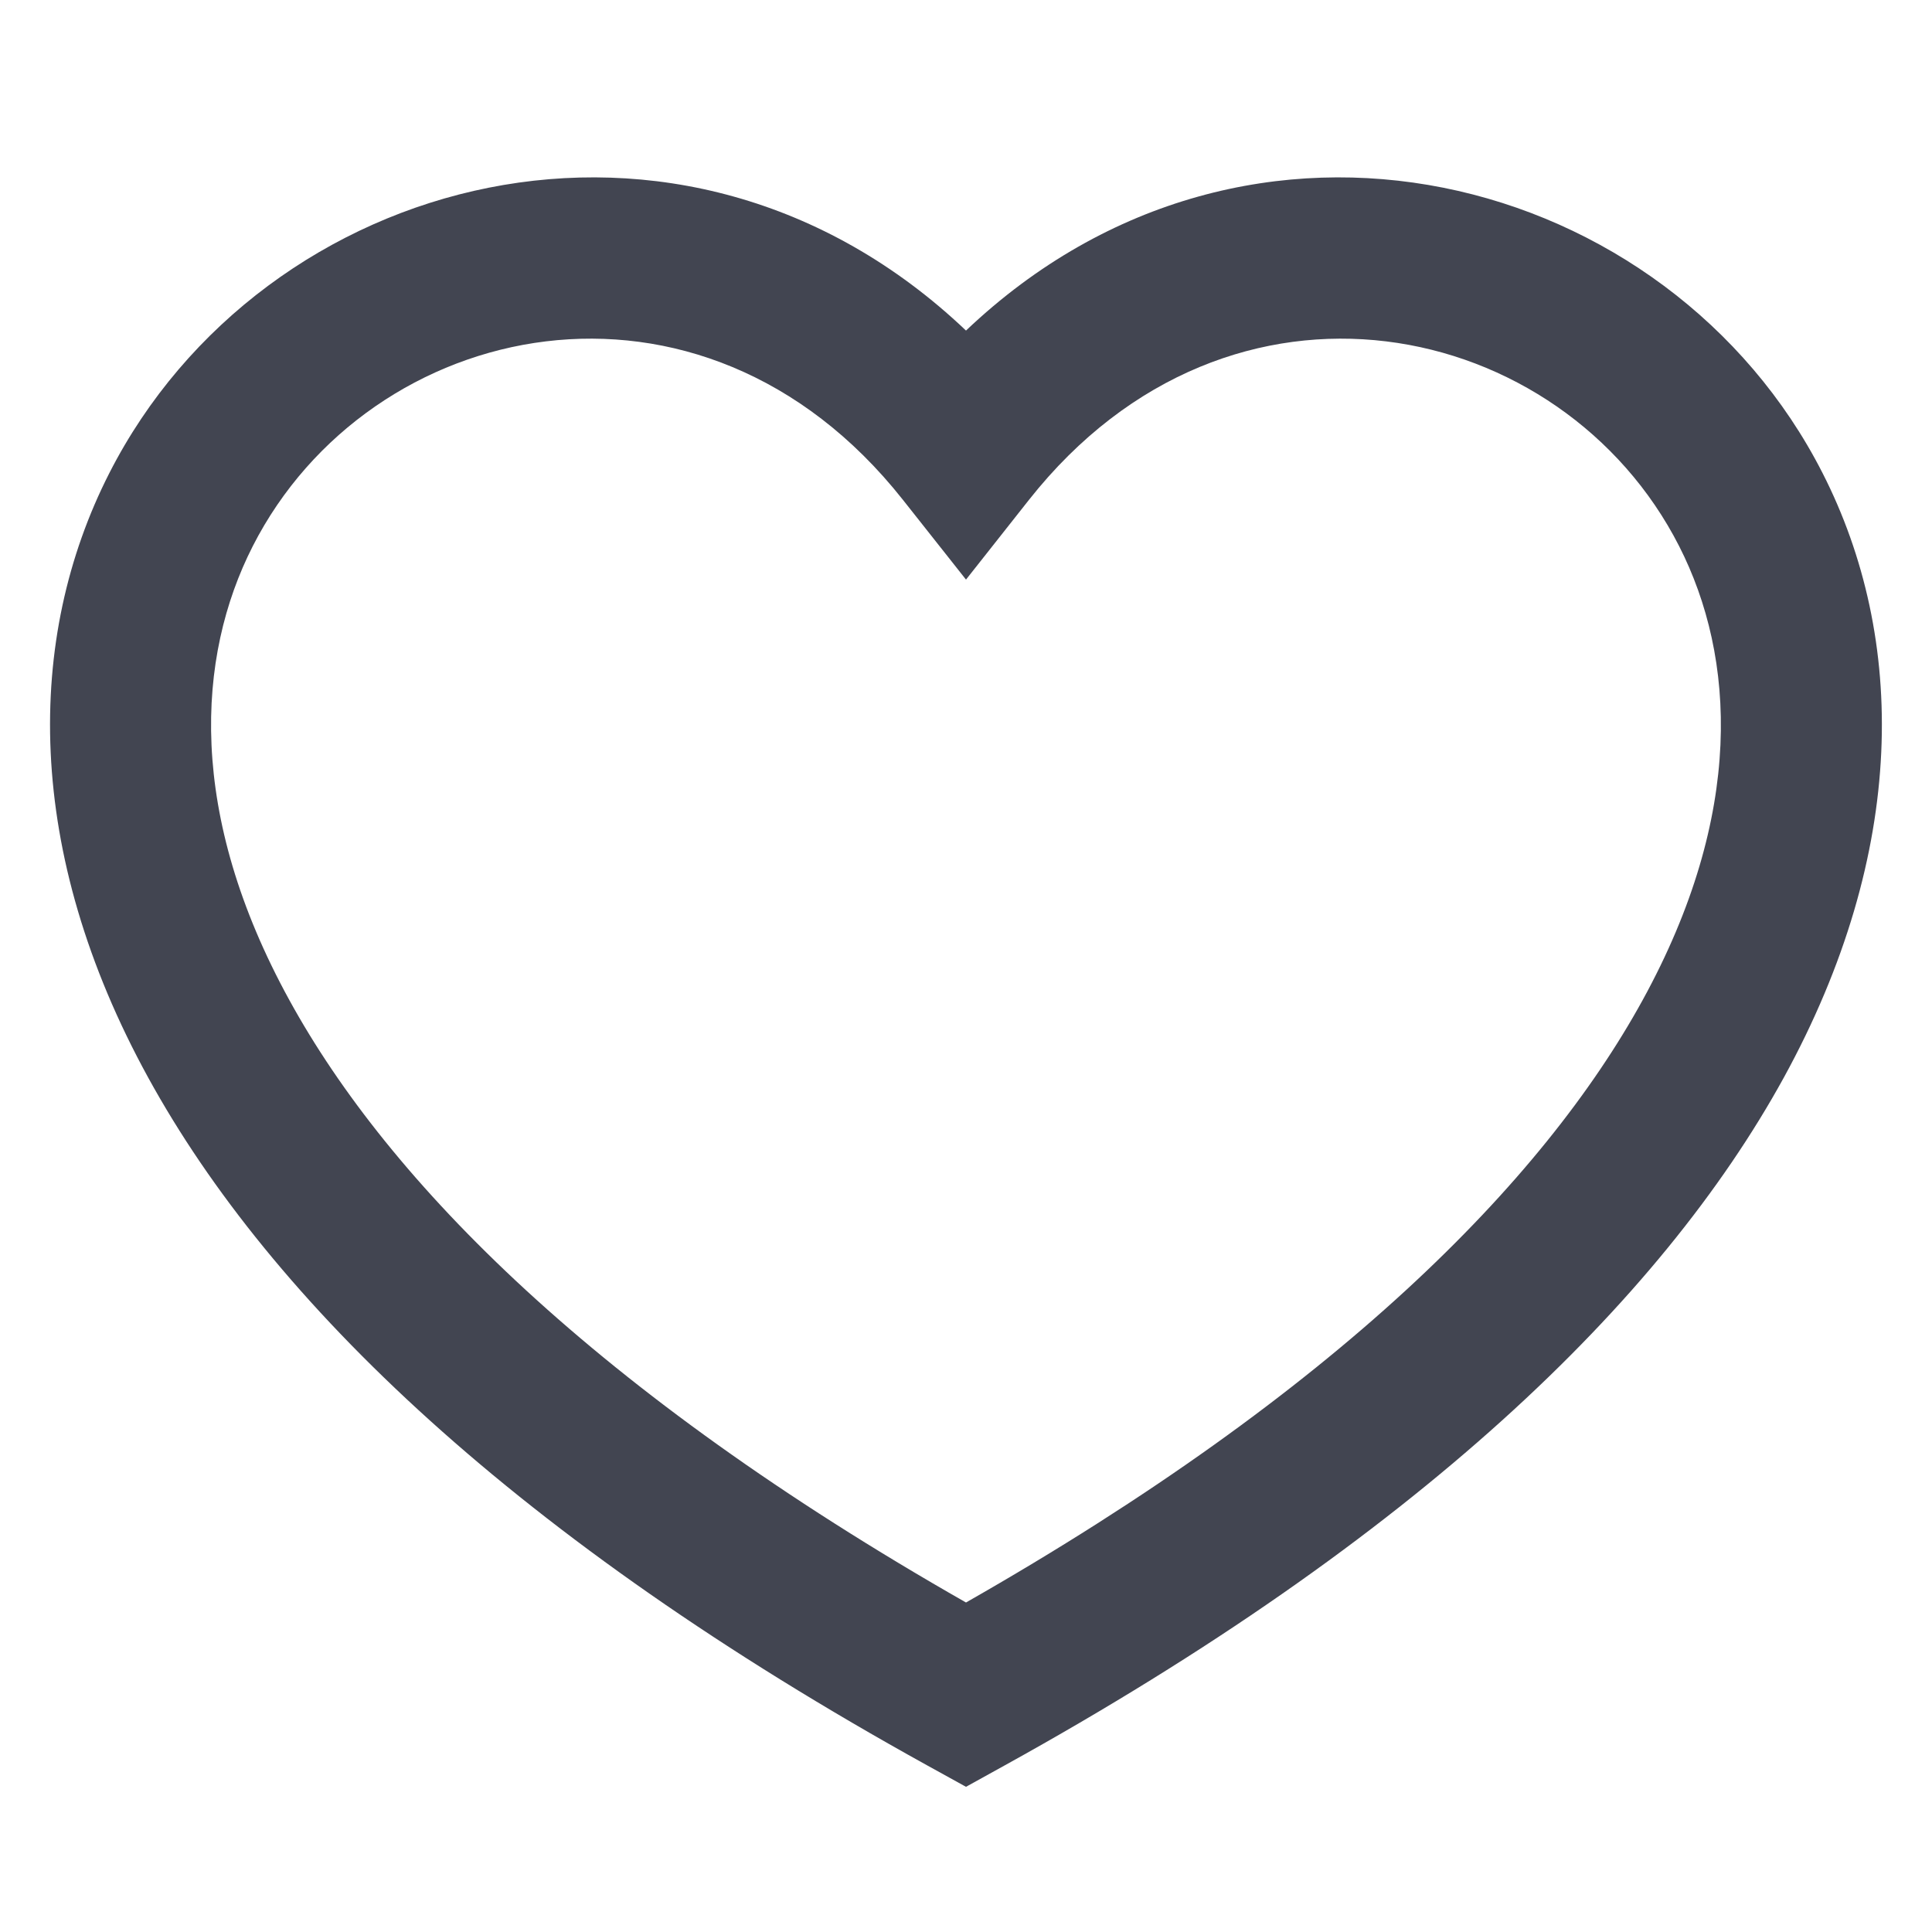 <svg width="20" height="20" viewBox="0 0 20 20" fill="none" xmlns="http://www.w3.org/2000/svg">
<path fill-rule="evenodd" clip-rule="evenodd" d="M10 16.589C6.167 14.406 4.029 12.237 2.996 10.354C1.938 8.428 2.03 6.805 2.617 5.653C3.824 3.286 7.255 2.529 9.346 5.173L10 6L10.653 5.173C12.744 2.529 16.176 3.286 17.382 5.653C17.969 6.805 18.062 8.428 17.004 10.354C15.97 12.237 13.832 14.406 10 16.589ZM10 3.422C7.059 0.627 2.72 1.782 1.132 4.897C0.261 6.606 0.249 8.815 1.535 11.157C2.809 13.477 5.35 15.927 9.596 18.274L10 18.497L10.403 18.274C14.649 15.927 17.19 13.477 18.465 11.157C19.75 8.815 19.738 6.606 18.867 4.897C17.28 1.782 12.941 0.627 10 3.422Z" fill="#424551"/>
</svg>
